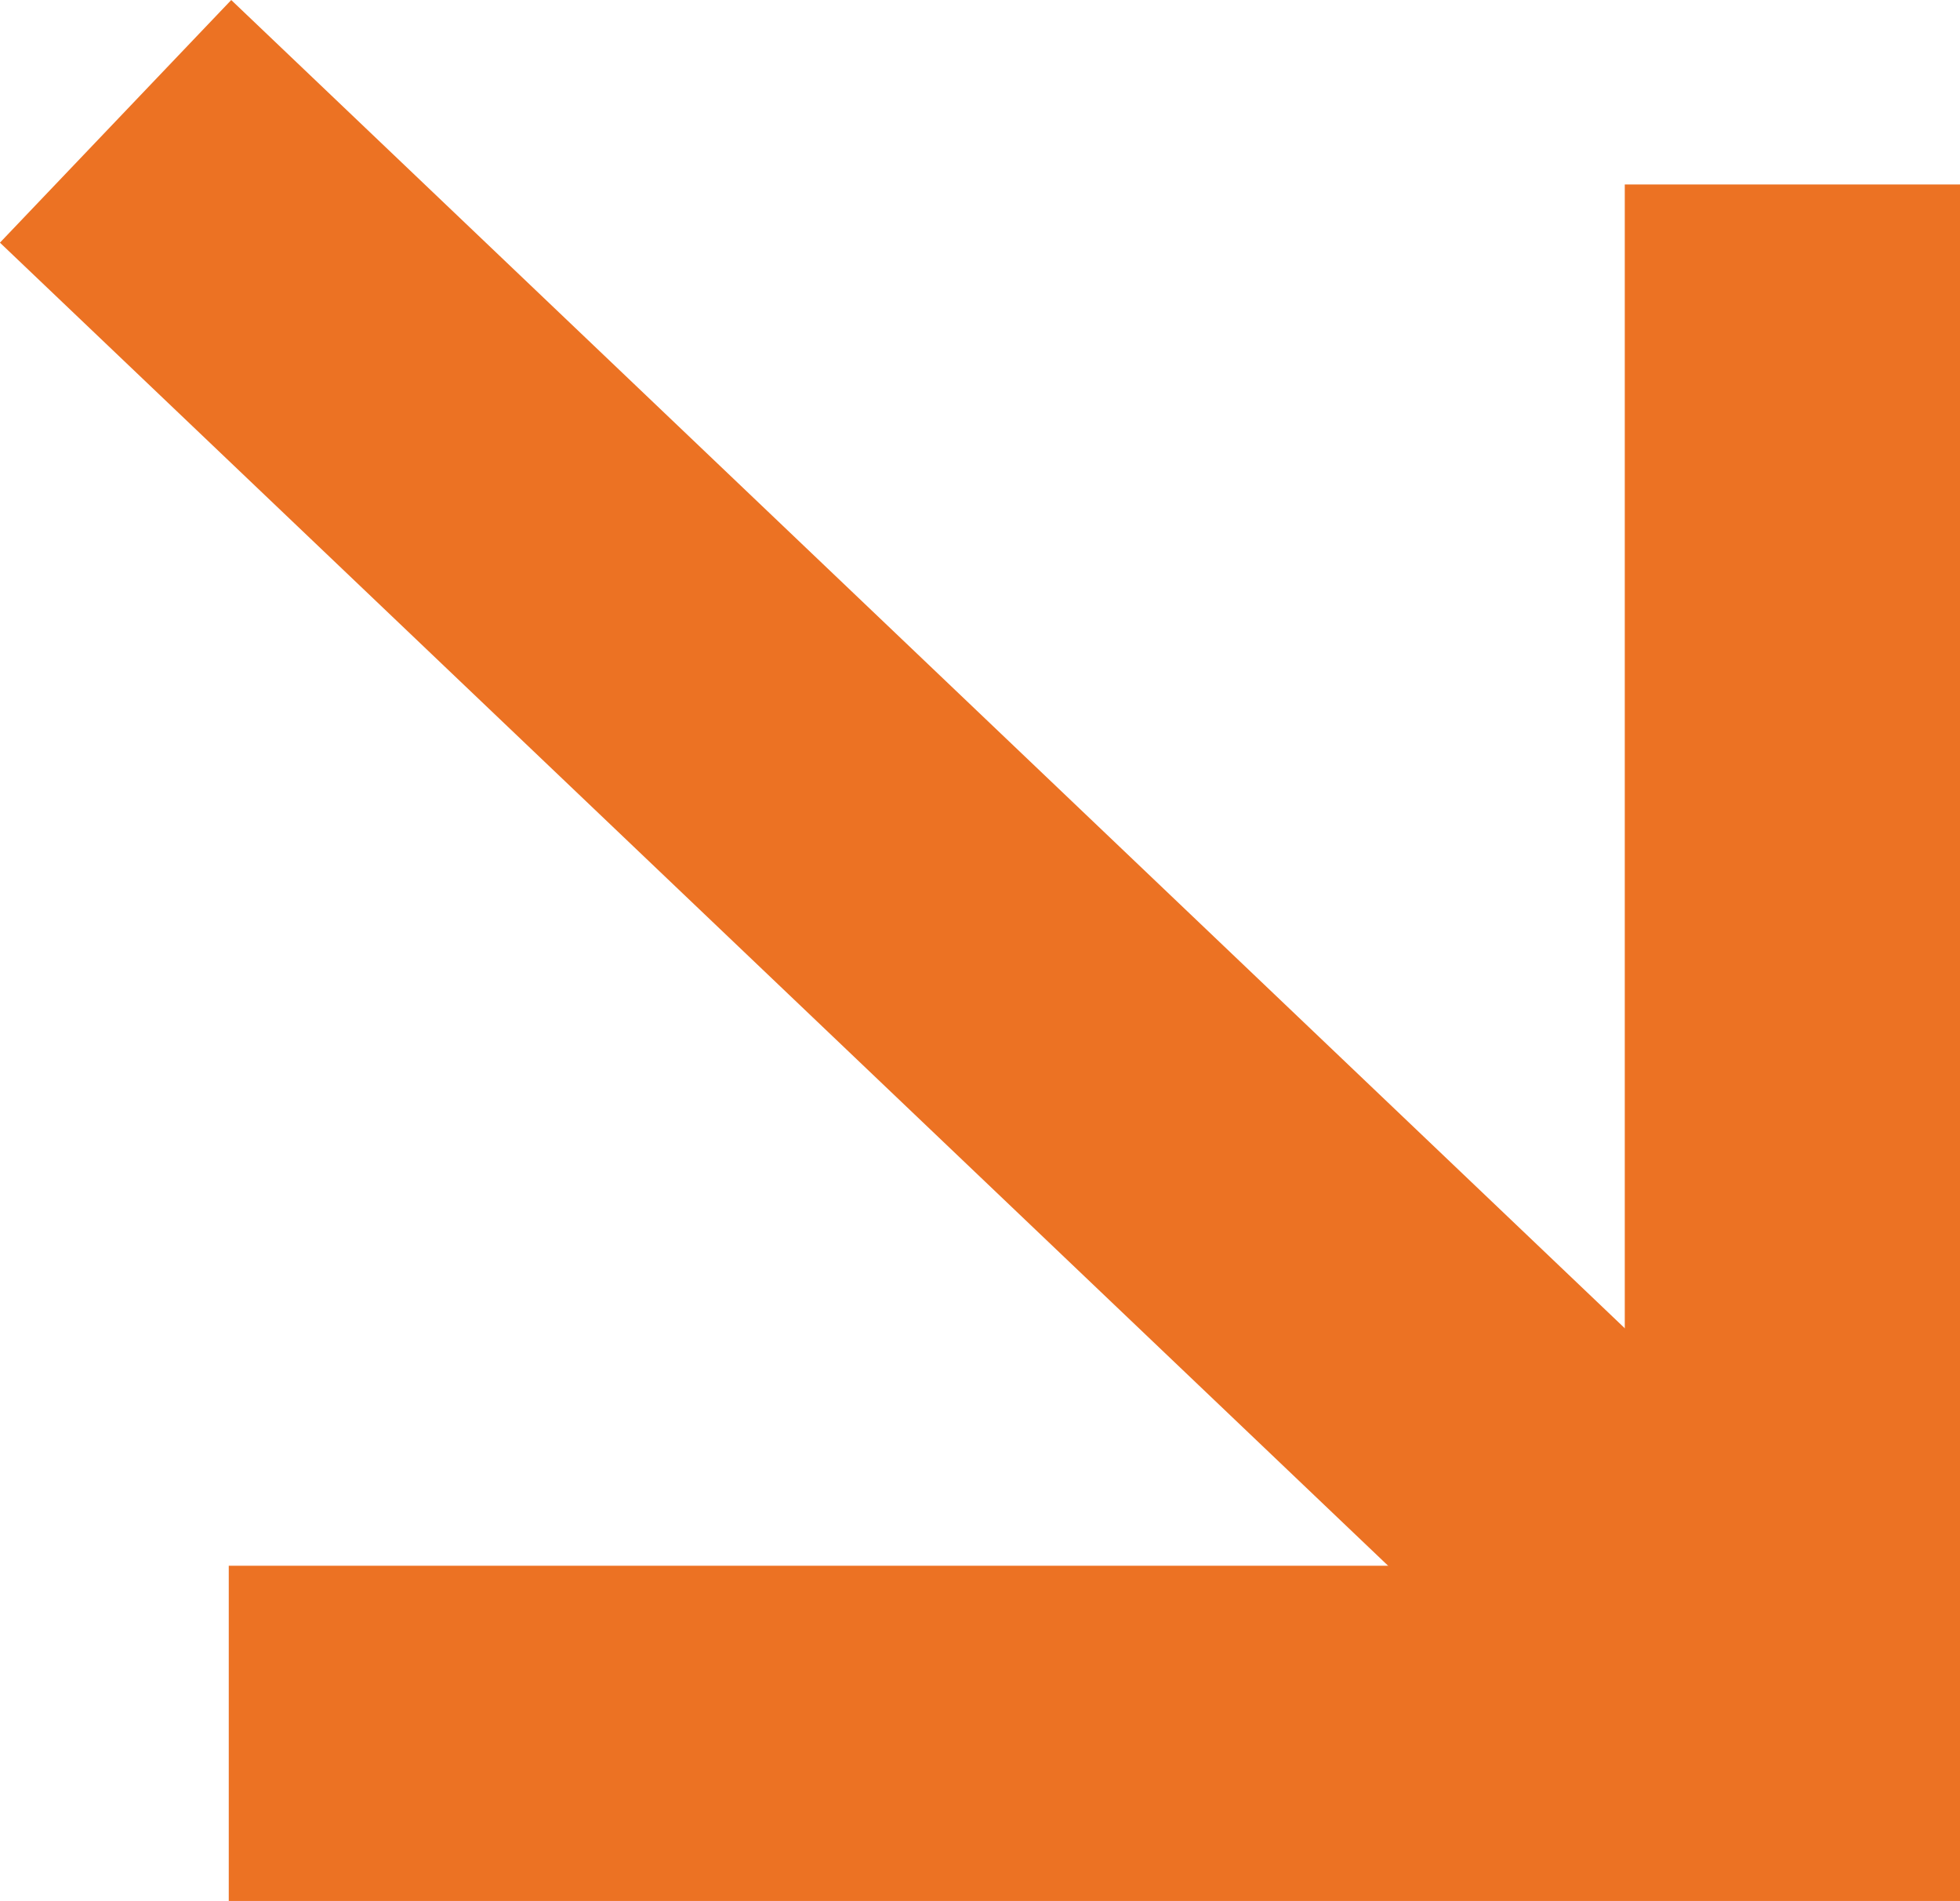 <svg xmlns="http://www.w3.org/2000/svg" width="14.617" height="14.178" viewBox="0 0 14.617 14.178">
  <g id="arrow-bottom-right-orange" transform="translate(-2.282 -3.292)">
    <path id="Path_13449" data-name="Path 13449" d="M-1230.295,3487.381l12.613,12.023" transform="translate(1233.439 -3483.184)" fill="none" stroke="#ec7223" stroke-width="2.5"/>
    <path id="Path_13450" data-name="Path 13450" d="M-1228.956,3494.737h11.661v-11.552" transform="translate(1232.944 -3478.517)" fill="none" stroke="#ec7223" stroke-width="2.5"/>
  </g>
</svg>
